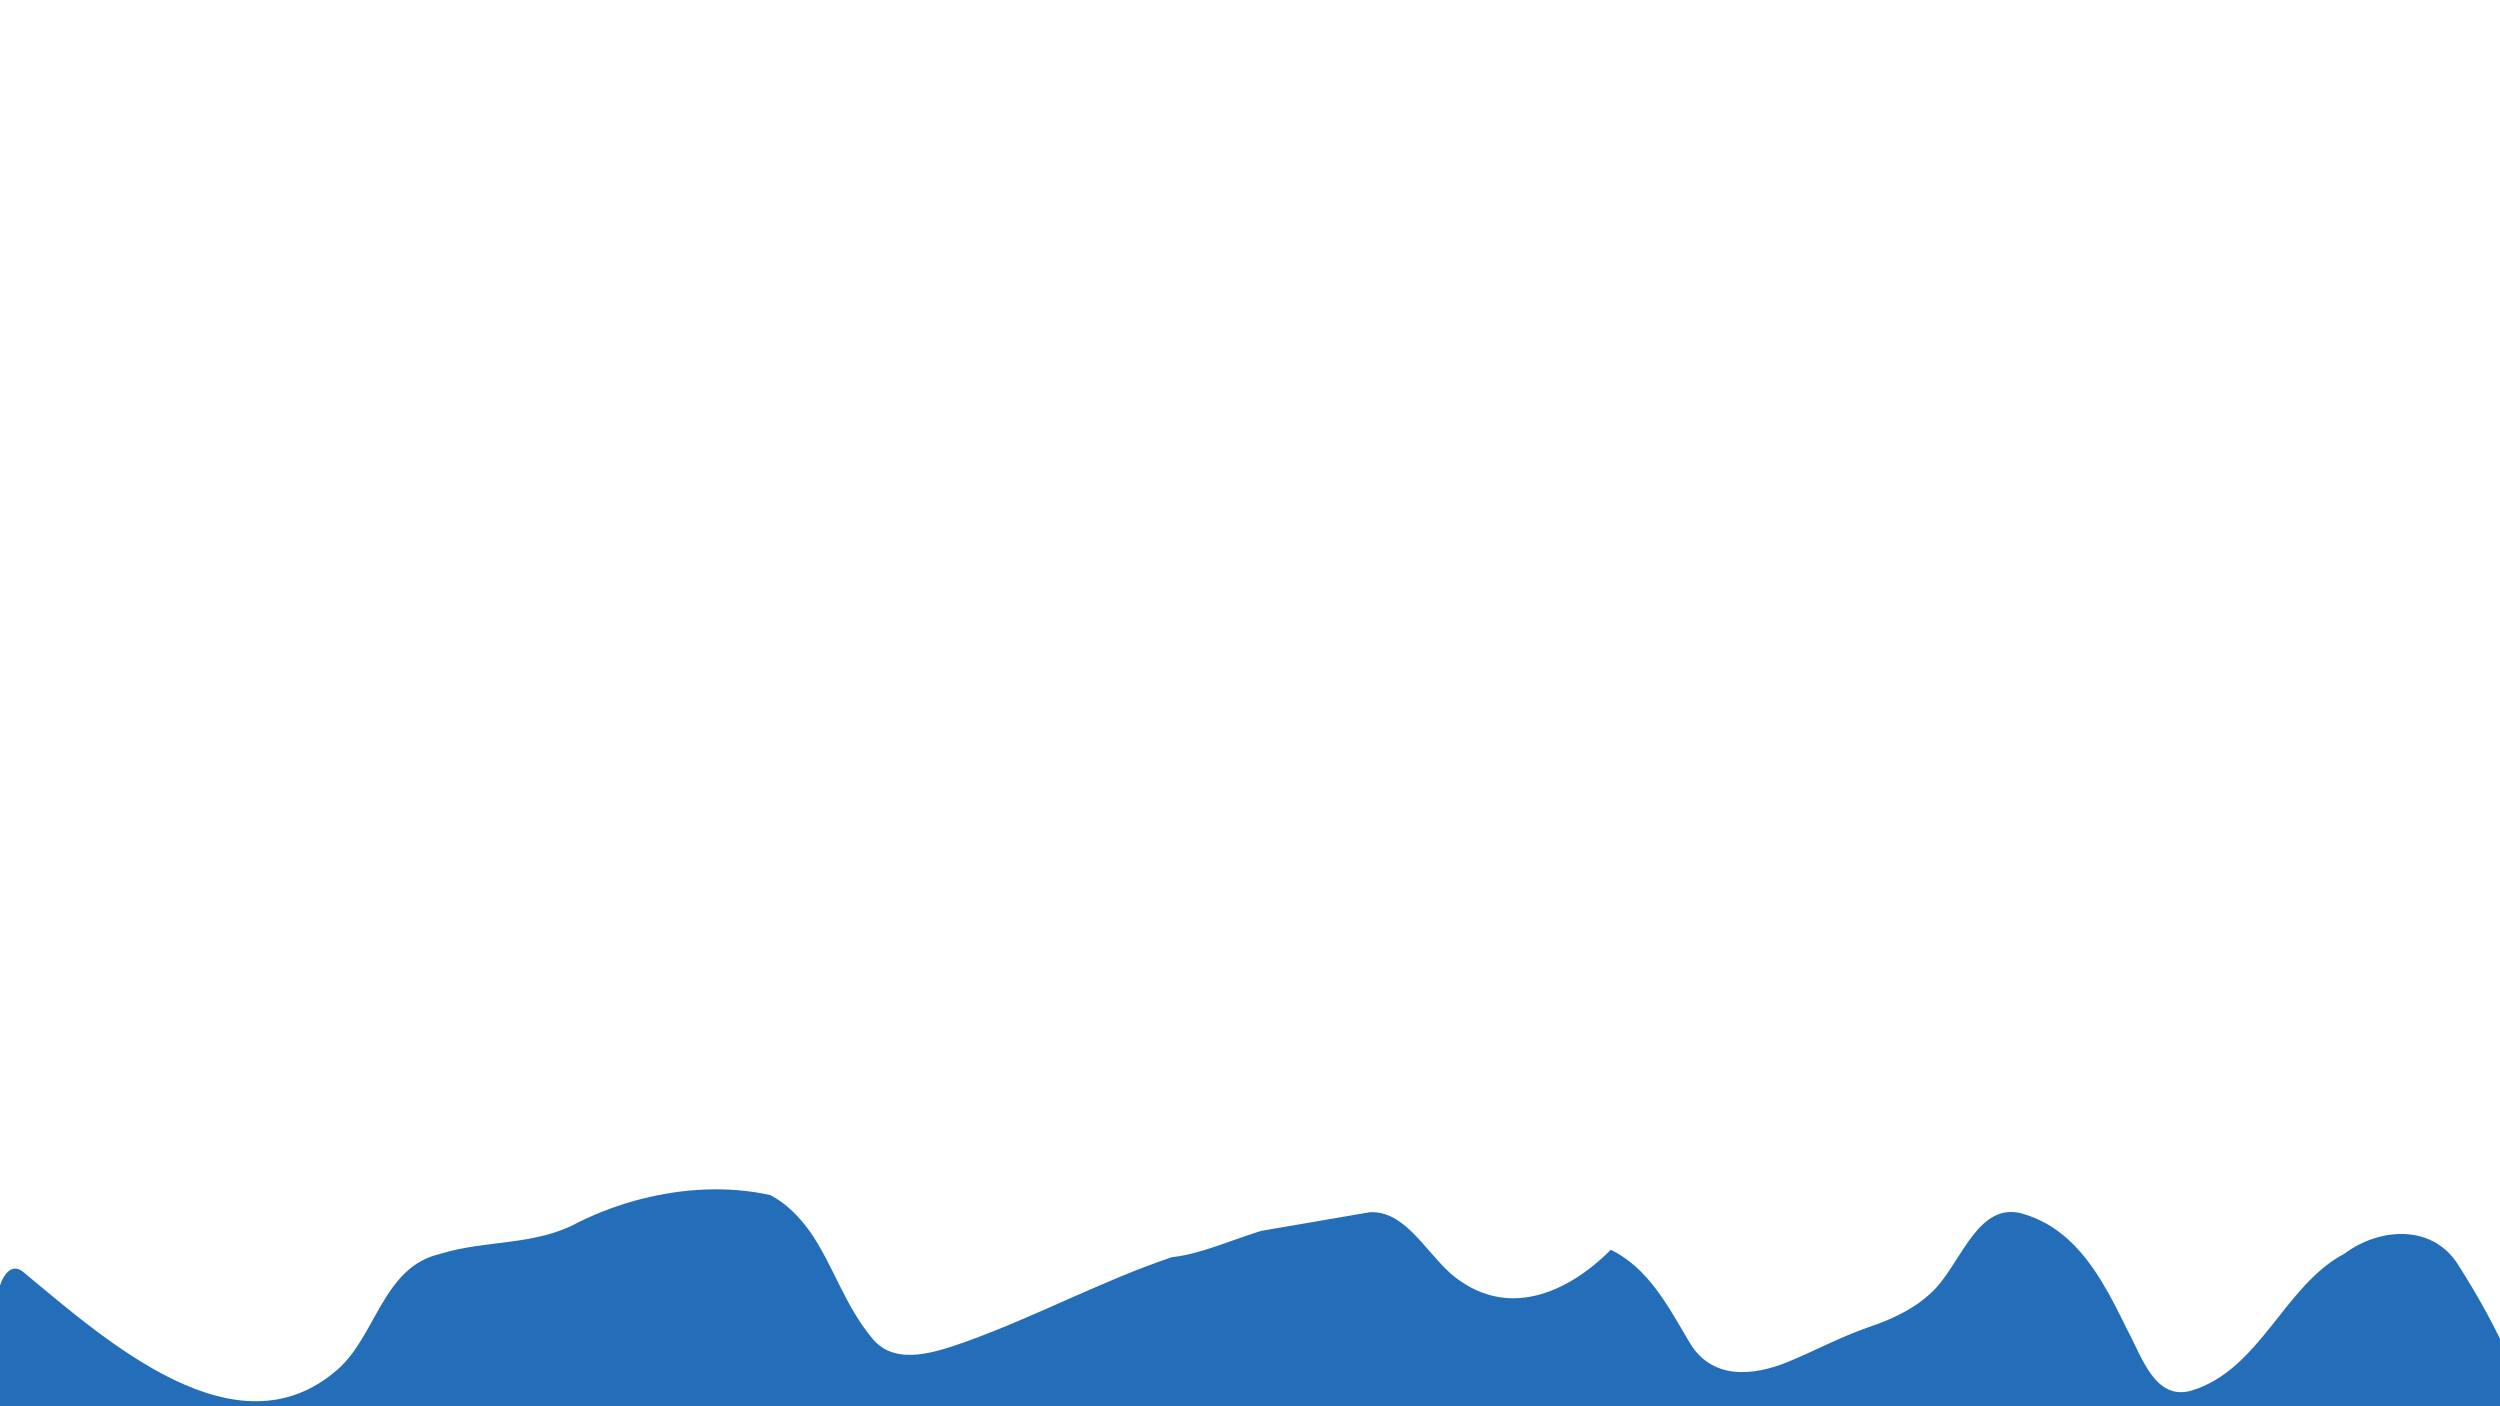 <?xml version="1.0" encoding="utf-8"?>
<!-- Generator: Adobe Illustrator 23.0.1, SVG Export Plug-In . SVG Version: 6.00 Build 0)  -->
<svg version="1.1" id="b976120c-196c-4962-876b-15d020b5ba45"
	 xmlns="http://www.w3.org/2000/svg" xmlns:xlink="http://www.w3.org/1999/xlink" x="0px" y="0px" viewBox="0 0 1920 1080"
	 style="enable-background:new 0 0 1920 1080;" xml:space="preserve">
<style type="text/css">
	.st0{fill:#246EB9;}
</style>
<title>bdevices</title>
<path class="st0" d="M1052,931c26.5-1.4,42,29,62,47c21,18,43.2,22,64.5,17.2s41.5-18.2,58.6-35.4C1266,974,1281,1003,1297,1030
	c17,30,49,27,76,16c19.5-8,40-19,61.7-26.6c19.3-6.4,38.3-15.4,52.3-30.4c20-22,33-66,66-57c28,8,46.2,28,60.9,51.9
	c7.3,11.9,13.7,24.8,20,37.7c11.1,20.4,21.1,54.4,49.1,46.4c26.5-8,44.5-28.5,61.5-49.8s33-43.3,56.1-55.4
	C1827,943,1867,940,1887,970c32,50,55,99,66,155c31,150-13,292-34.8,436.2c-3.3,22.3-6.3,44.6-9.1,66.9c-2.7,22.3-5.1,44.7-6.8,67.2
	c-1,20-2,41-1.9,60.6c-0.1,29.3-0.1,55.8-0.1,78c0.1,44.5,0.1,72.3,0.1,72.3s-99.1,0-252.2,0c-25.5,0-52.5,0-80.9,0
	c-29.9-0.1-58.9-0.1-88.6,0c-16.4,0-33.1,0-49.9-0.1c-53.6-3.8-107.4-1.9-160.9-0.7c-17.8,0.4-35.6,0.7-53.4,0.8
	C1176,1912,1142,1889,1105,1888c-42-2-82,17-124,14c-39-4-77-10-115.4-5.3c-17.9,1.4-35.6,2.9-53.1,2.4c-93-2-184,6-277,5.9
	c-19.5-1.9-38.5-6.9-57.7-10.6c-19.1-3.7-38.4-6.2-58.4-3.2c-27,4-53,15-80,15.2c-15.1,0-30,0-44.4-0.1
	c-66.6-11.1-132.6-21.1-200.6-2.1c-9,3-18,3-27.3,2.1c-18.3,0-34.1,0-46.9,0c-25.7,0-39.8,0-39.8,0s0-85.3,0-196.1
	c0-15.9,0-32.3,0-49c-0.4-59.2-2.2-118.6-4.1-178c-0.6-19.8-1.3-39.6-2.1-59.6C-29,1342-50,1261-37,1180c12-70,13-137,26-208
	c0-3,1-11,4-8c7,9,5,23,5,35c0-12,8-32,20-22c65,54,164,142,241,75c30-26,35-79,79-89c17.5-5.5,35.8-7,53.8-9.4
	c18-2.4,35.8-5.7,52.4-14.9c15.5-7.6,31.8-13.7,48.4-17.9c33.3-8.5,67.7-9.9,98.9-3c12.1,6.2,22.2,16.4,30.9,28.5
	C640,972,649,1003,670,1028c18,22,50,10,73,2c26.7-9.7,52.7-21.3,78.6-32.8c13-5.7,26-11.4,39-16.8s26.2-10.4,39.4-14.9
	c21.5-2.2,45-12.9,68.6-20.2"/>
</svg>
